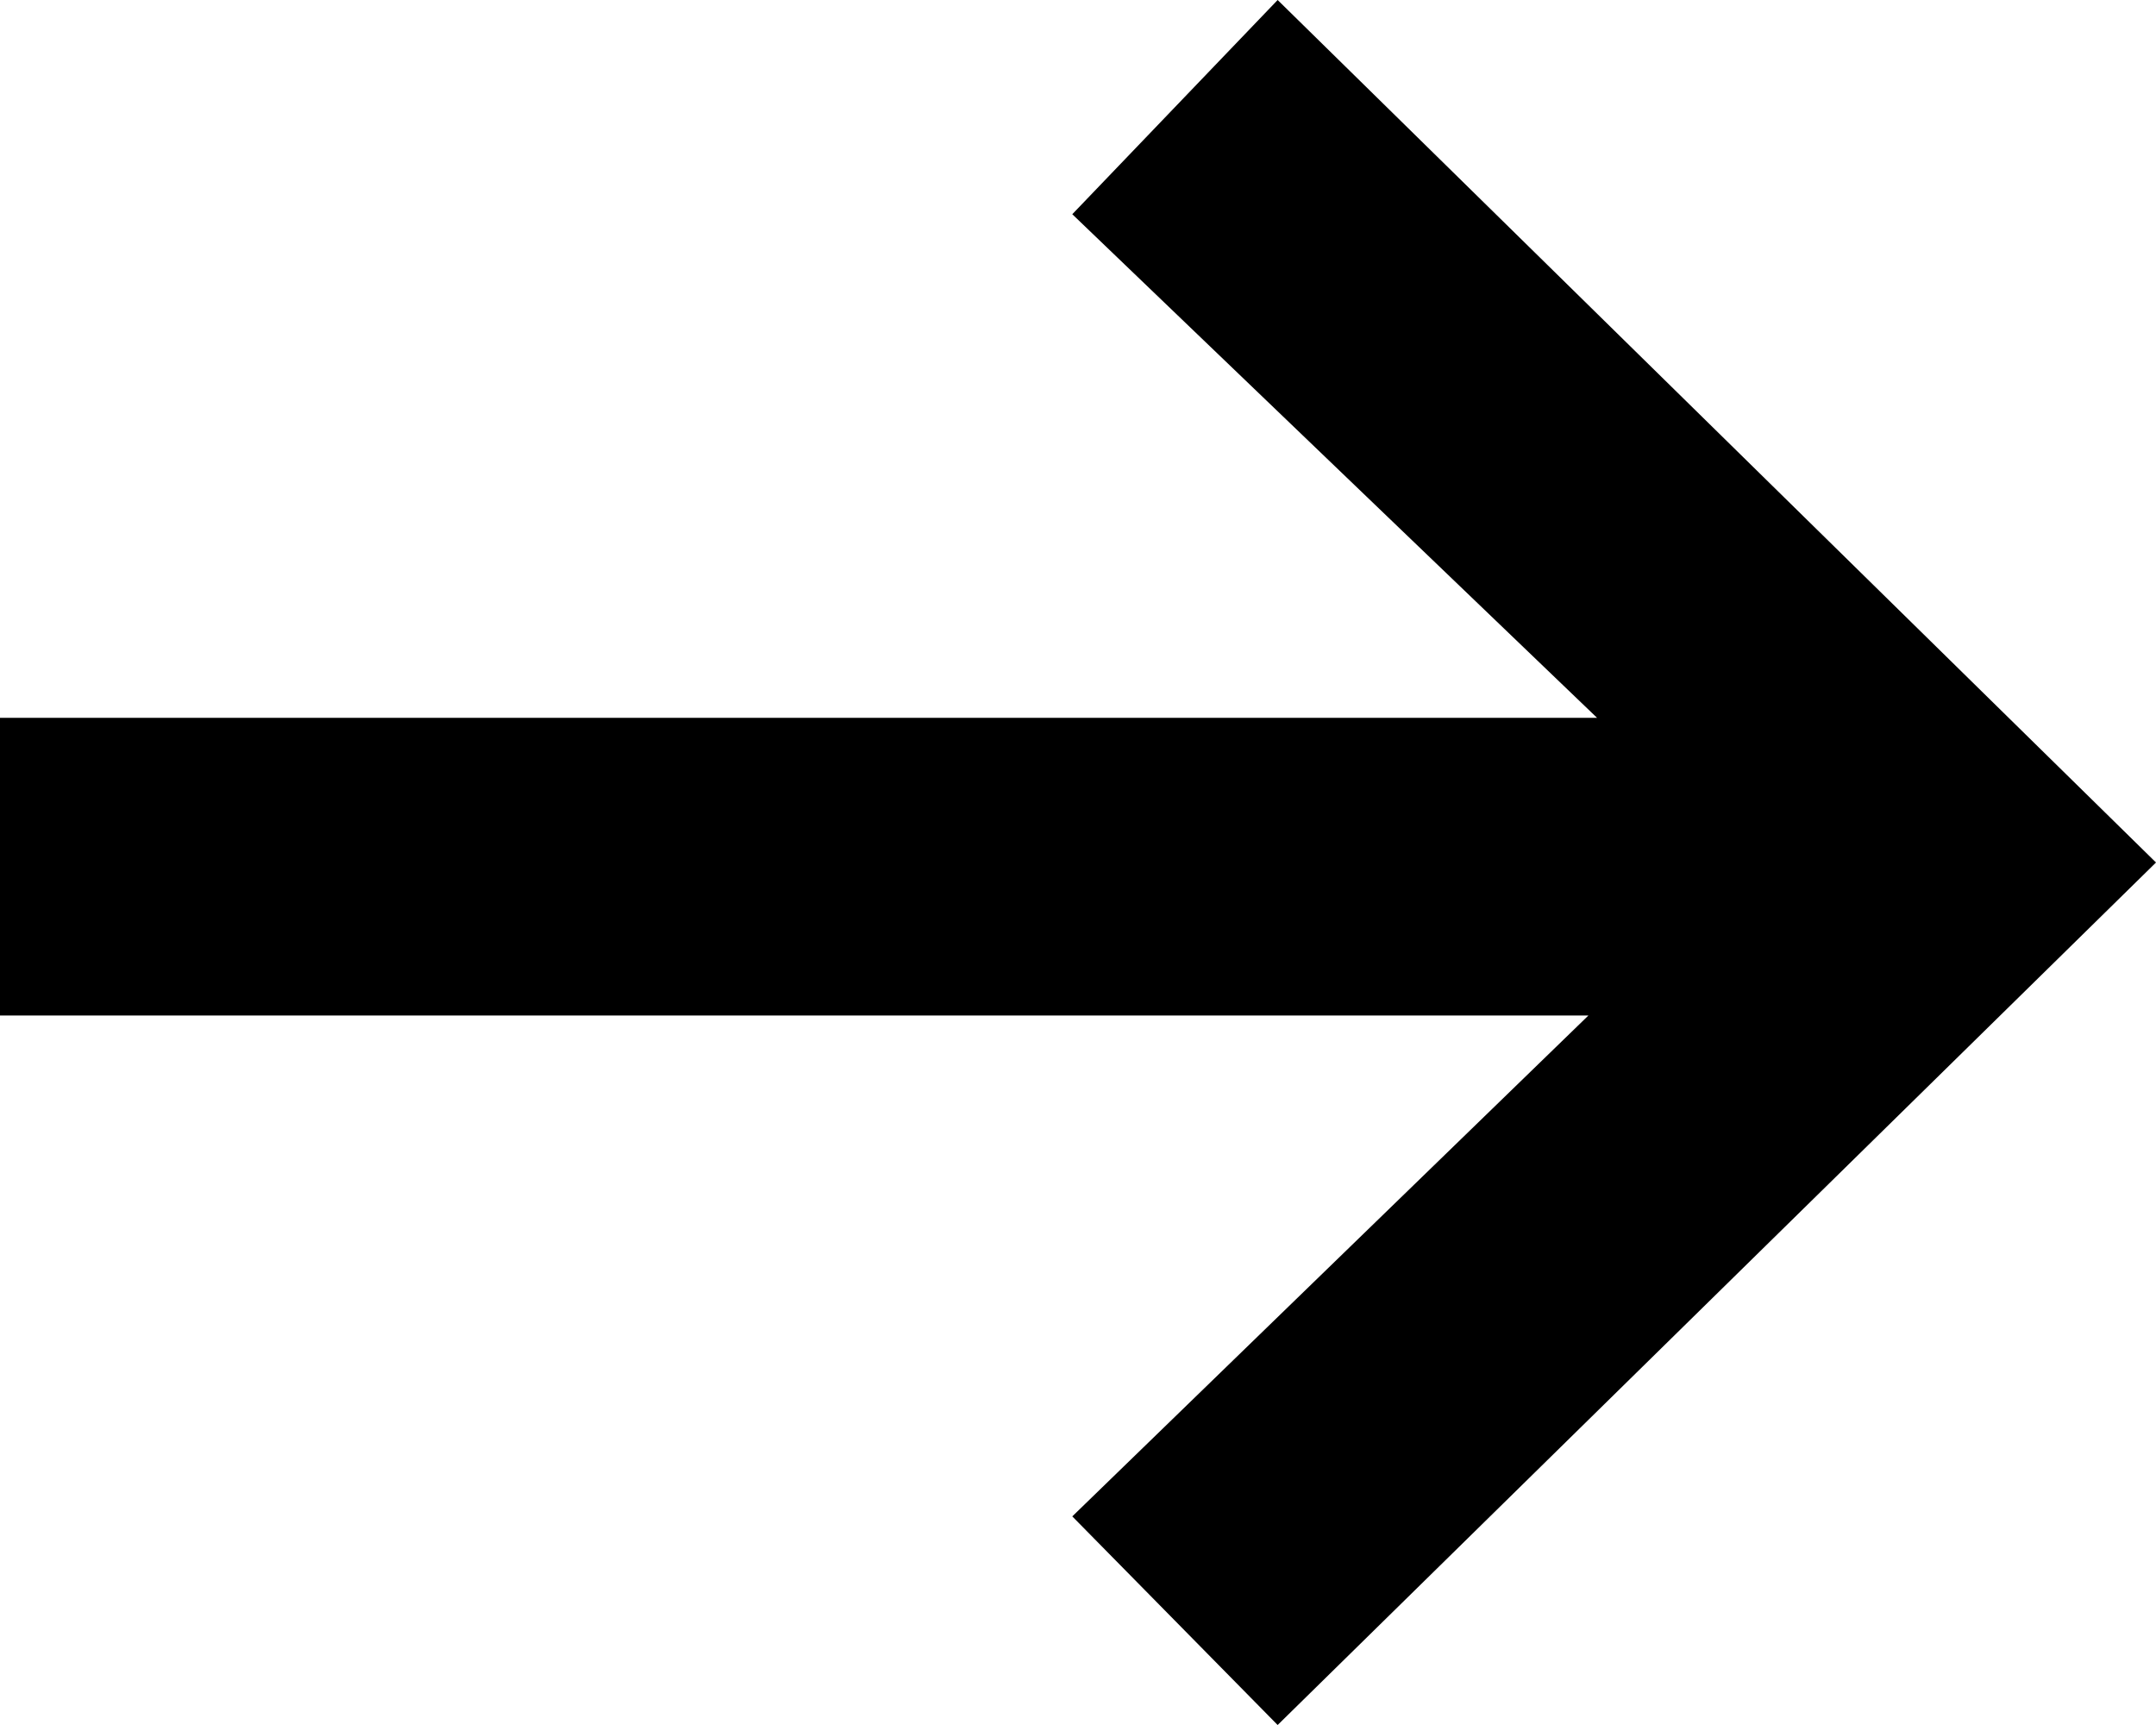 <?xml version="1.0" encoding="UTF-8"?>
<svg width="20px" height="16px" viewBox="0 0 20 16" version="1.1" xmlns="http://www.w3.org/2000/svg" xmlns:xlink="http://www.w3.org/1999/xlink">
    <!-- Generator: Sketch 53.1 (72631) - https://sketchapp.com -->
    <title>arrow-right</title>
    <desc>Created with Sketch.</desc>
    <g id="Page-1" stroke="none" stroke-width="1" fill="none" fill-rule="evenodd">
        <g id="Artist-ikone" transform="translate(-516, -297)" fill="#000000" fill-rule="nonzero">
            <polygon id="arrow-right" points="527.852 297 536 305 527.852 313 525.947 311.065 530.735 306.419 516 306.419 516 303.658 530.815 303.658 525.947 298.987"></polygon>
        </g>
    </g>
</svg>